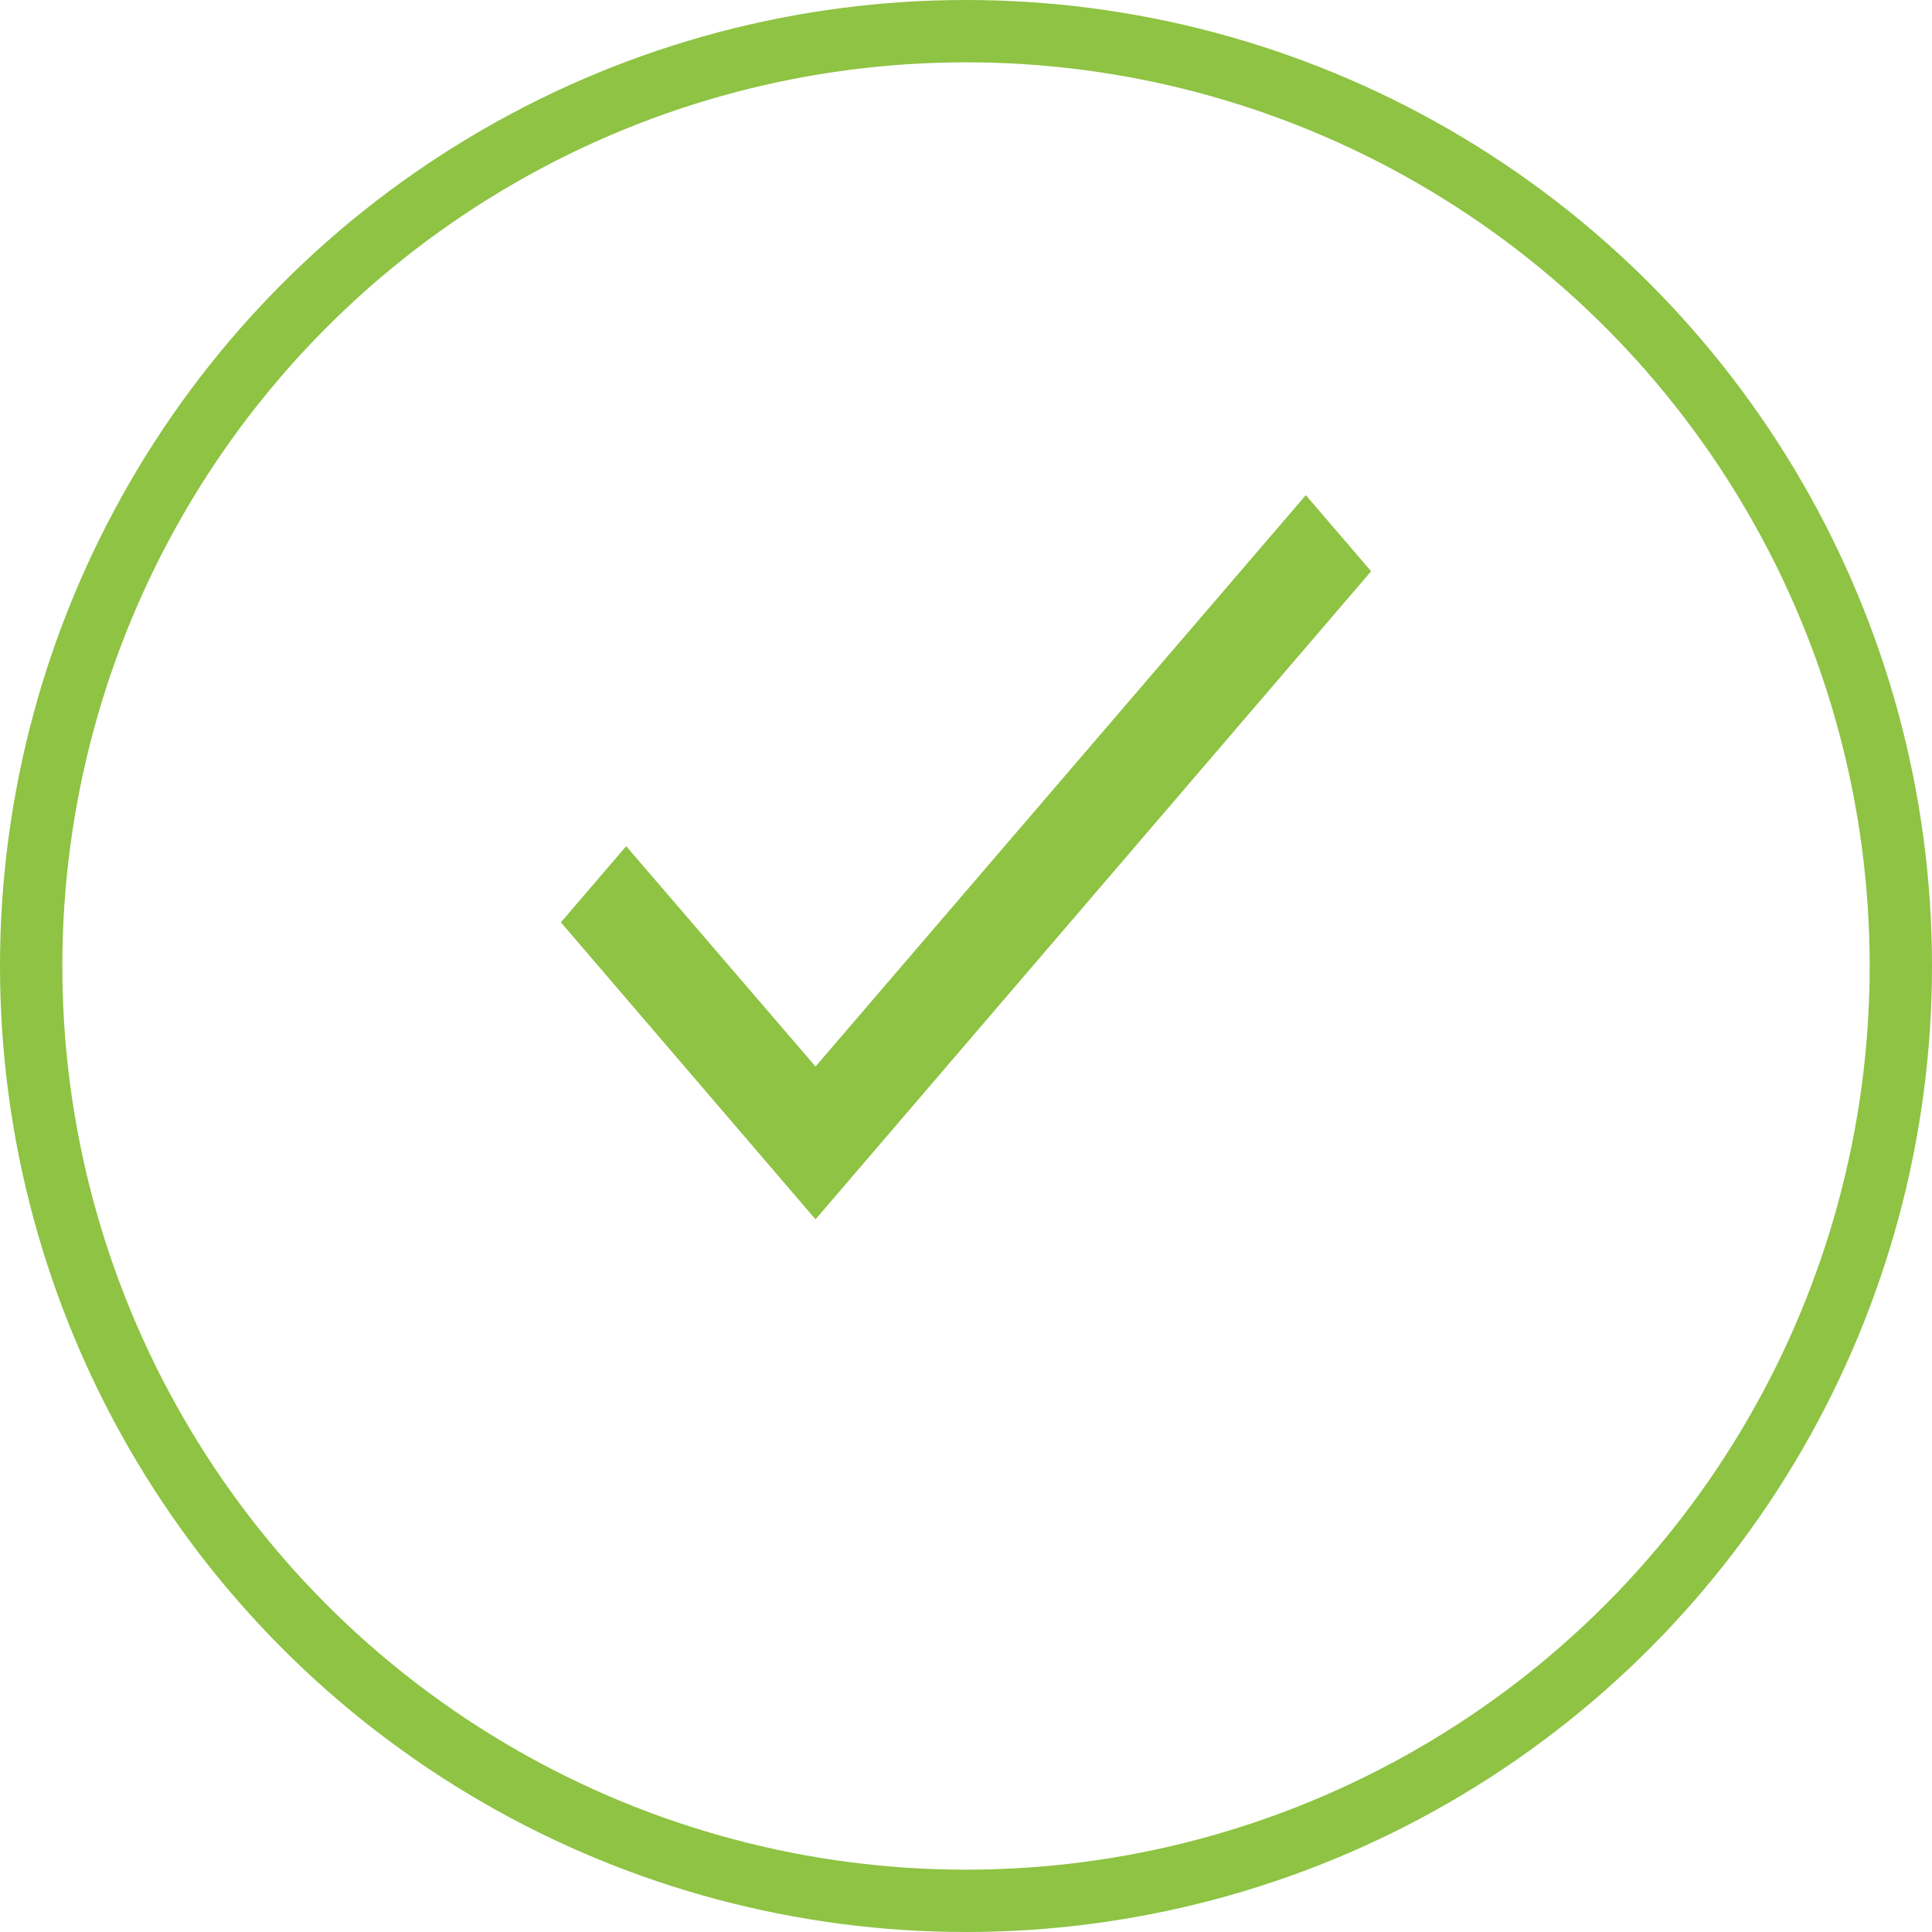 <svg width="93" height="93" viewBox="0 0 93 93" fill="none" xmlns="http://www.w3.org/2000/svg">
<circle cx="46.5" cy="46.5" r="45" stroke="#8EC343" stroke-width="3"/>
<path d="M66 27.499L39.257 58.696L27 44.398L30.142 40.732L39.257 51.339L62.858 23.834L66 27.499Z" fill="#8EC343"/>
</svg>
